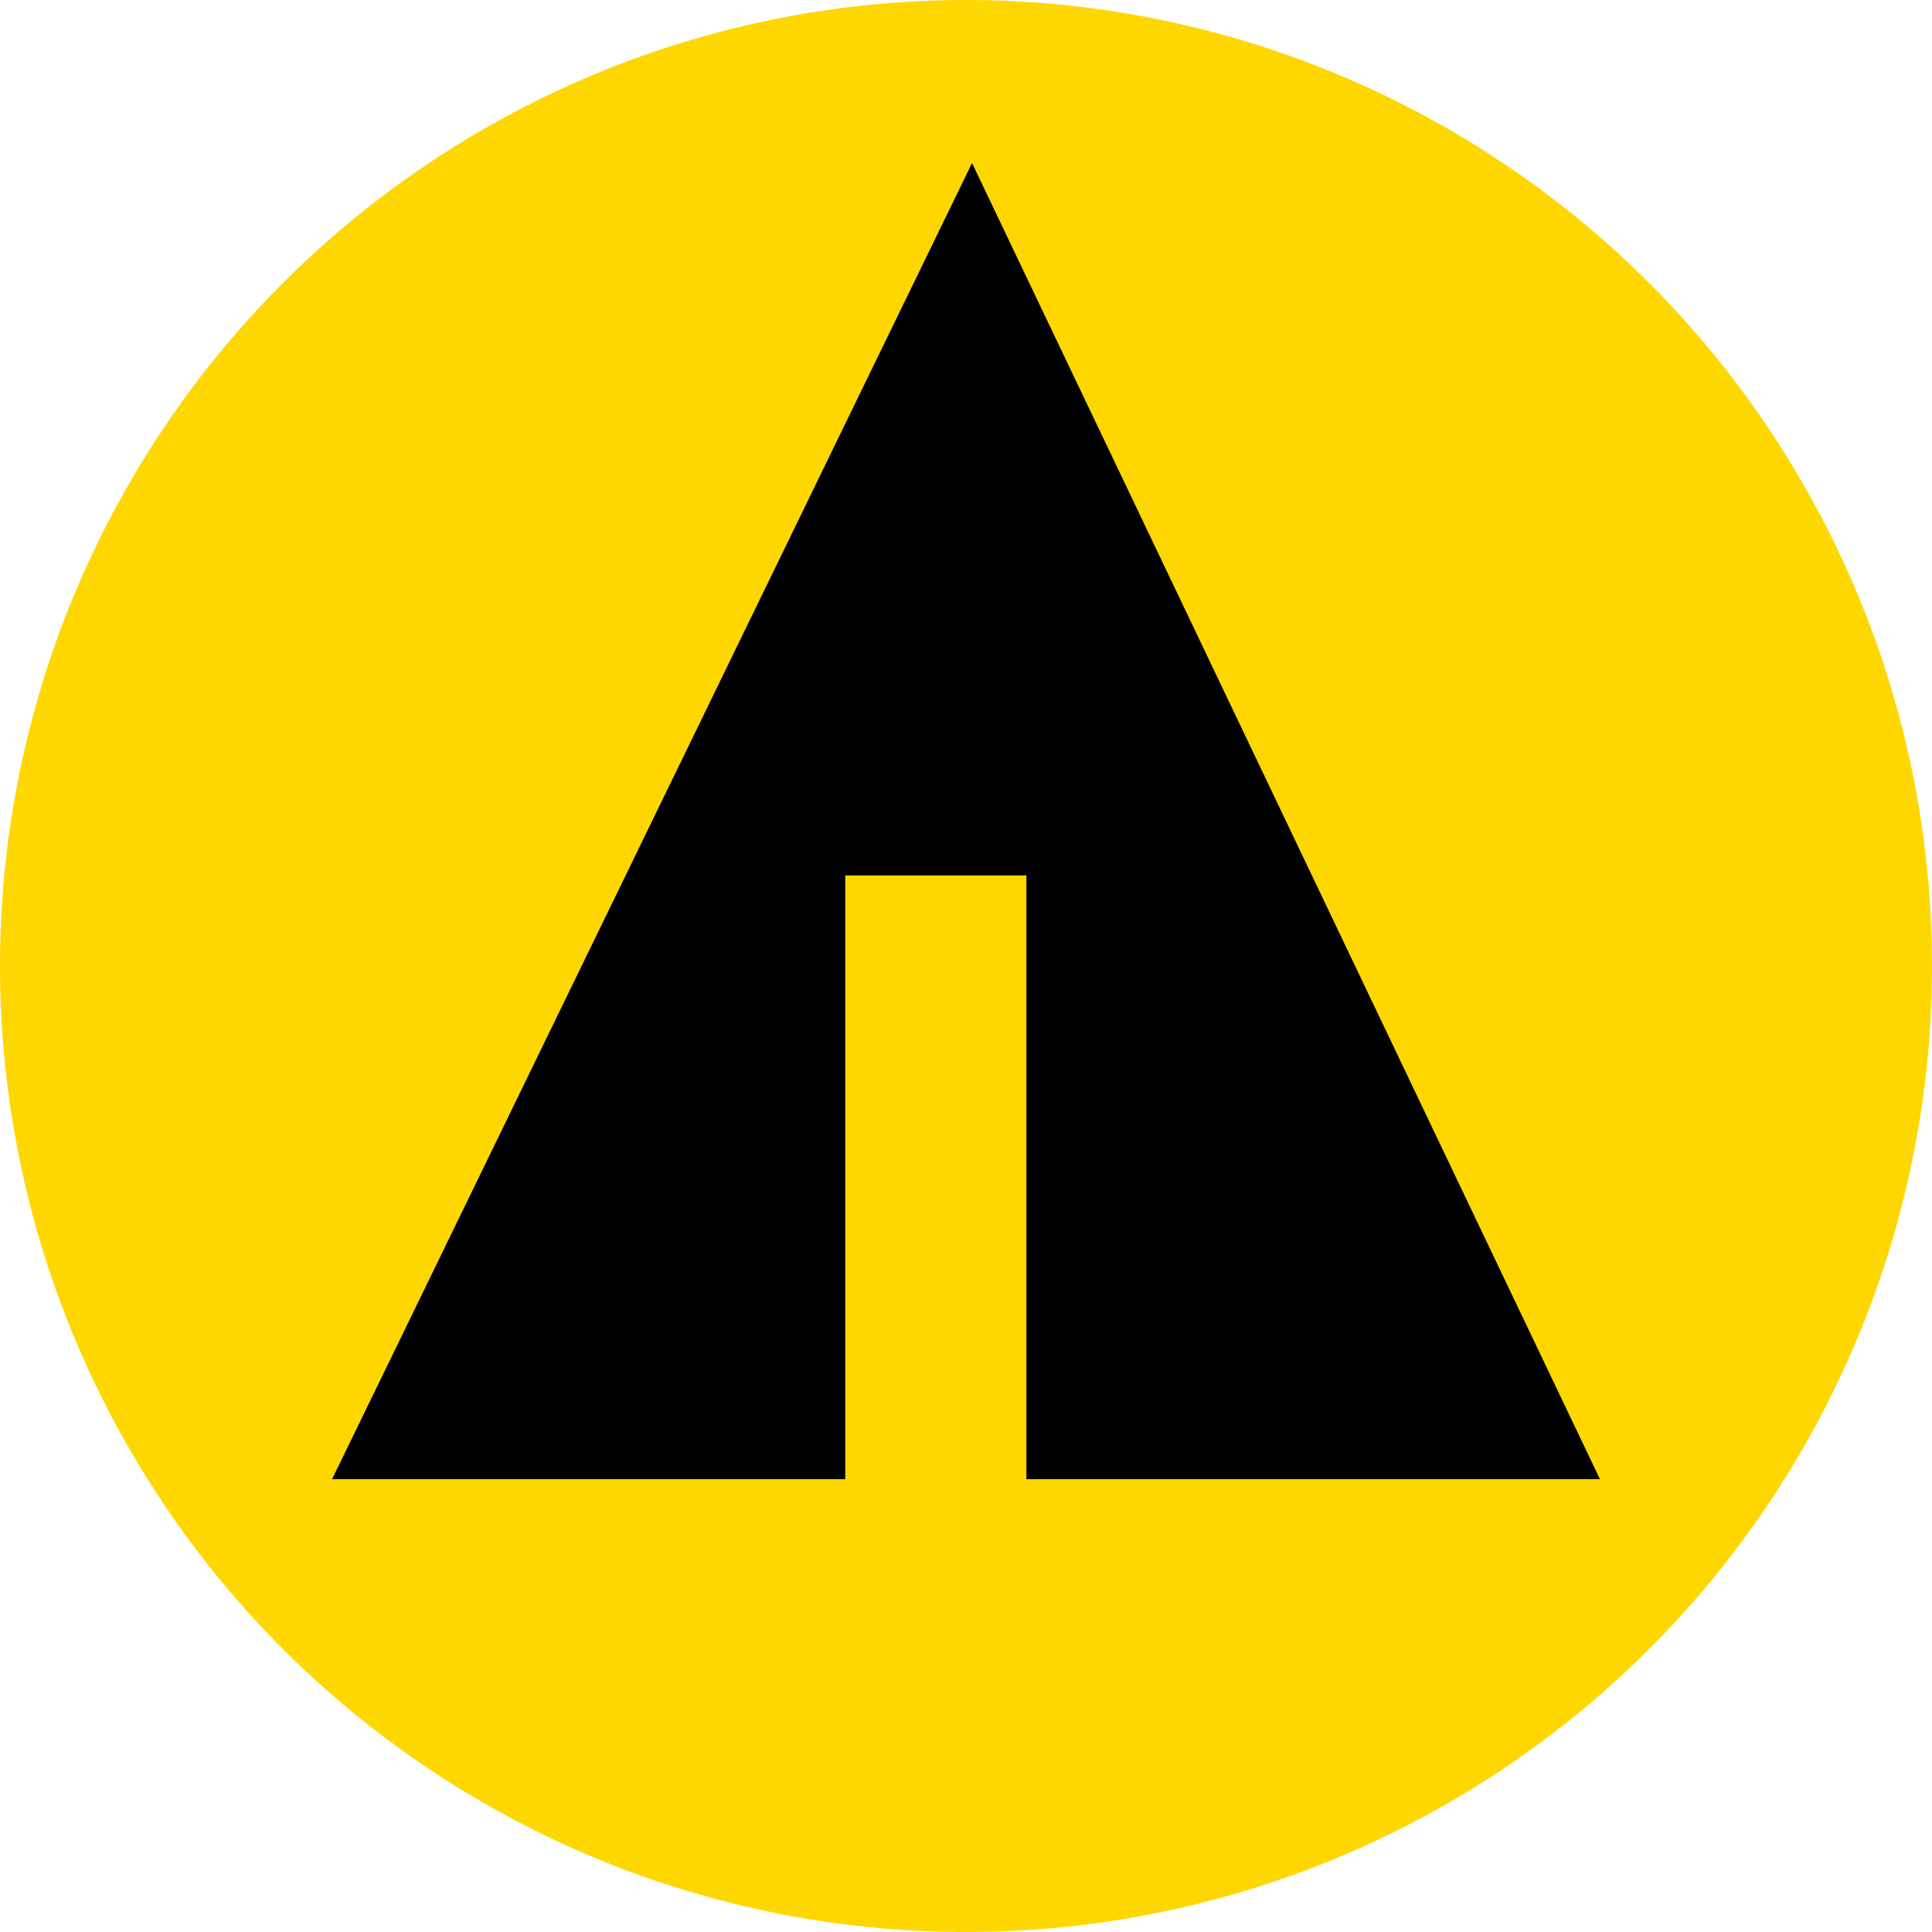 <svg width="32px" height="32px" viewBox="0 0 32 32">
    <circle fill="gold" cx="16" cy="16" r="16"/>
    <line stroke="gold" x1="11" y1="18.1" x2="15.1" y2="20.4"/>
    <line stroke="gold" x1="16.5" y1="18.2" x2="19.3" y2="15.7"/>
    <line stroke="gold" x1="16.5" y1="21" x2="21.2" y2="17.9"/>

    <polygon fill="black" points="5.5,24.5 14,24.5 14,14.5 17,14.5 17,24.5 26.5,24.5 16.1,2.7"/>
</svg>